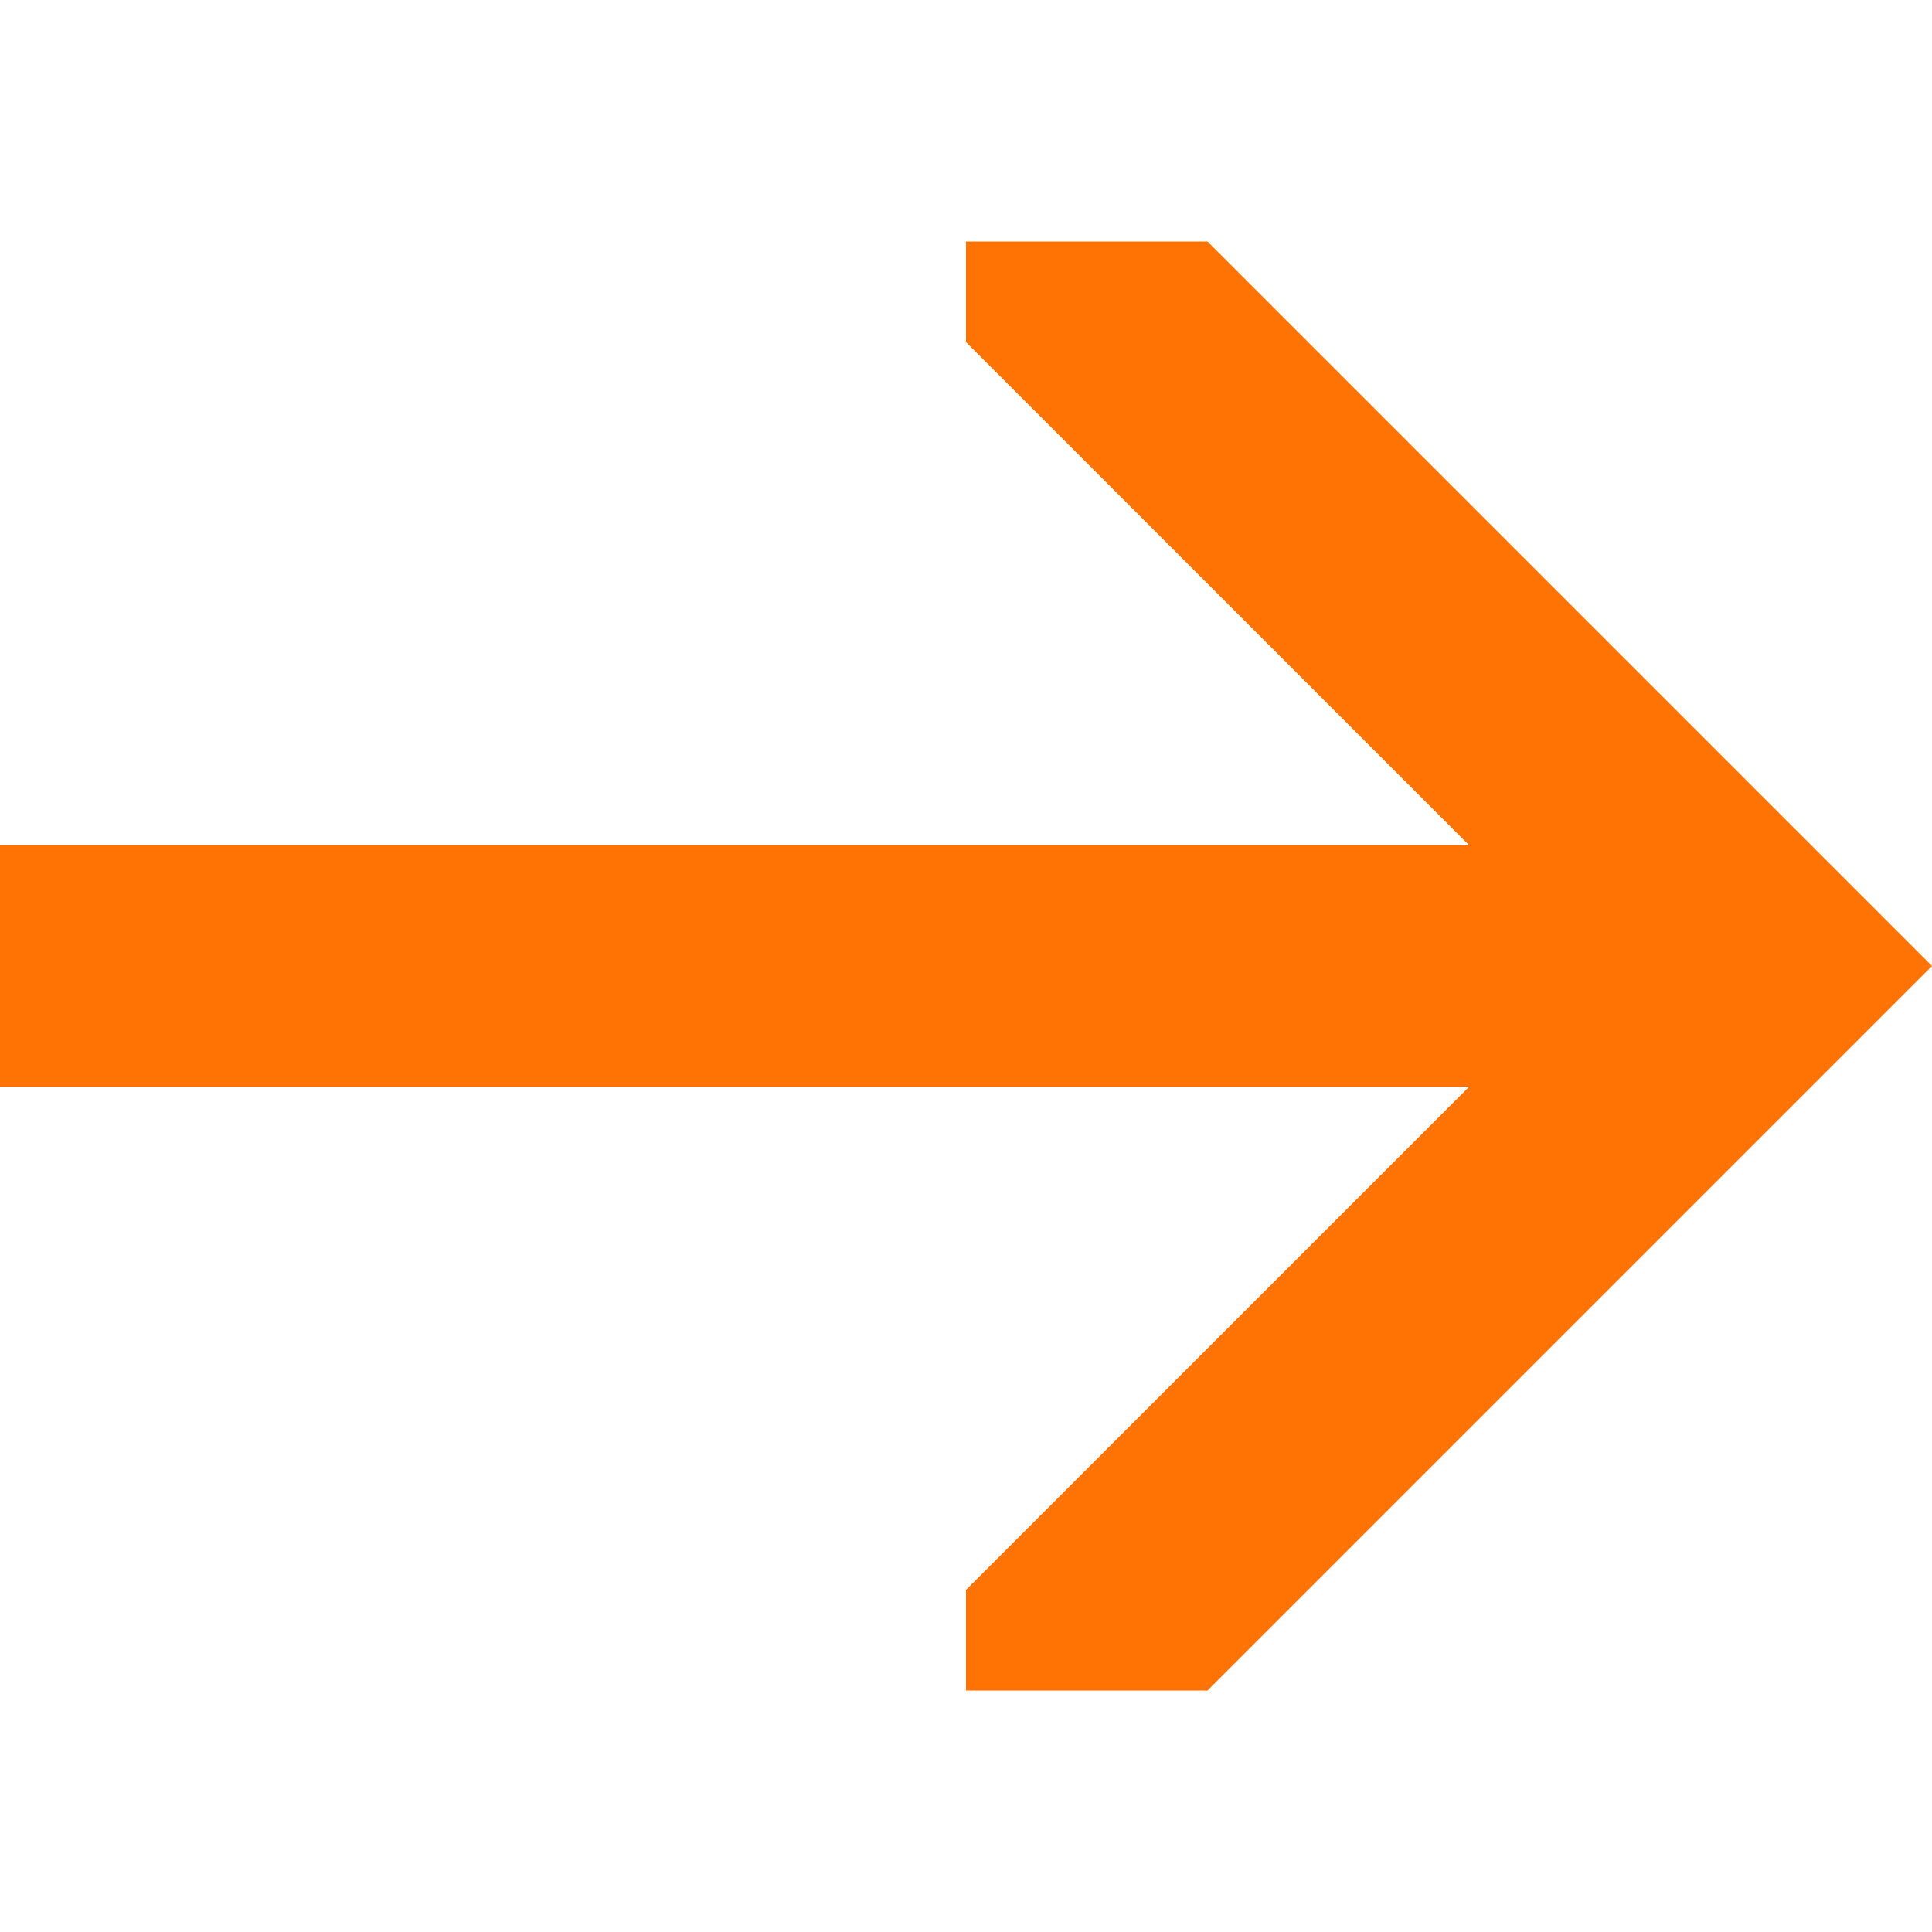 <?xml version="1.0" encoding="utf-8"?>
<!-- Generator: Adobe Illustrator 19.0.0, SVG Export Plug-In . SVG Version: 6.00 Build 0)  -->
<svg version="1.1" id="Layer_1" xmlns="http://www.w3.org/2000/svg" xmlns:xlink="http://www.w3.org/1999/xlink" x="0px" y="0px"
	 width="16" height="16" viewBox="-371 589 48 48" style="enable-background:new -371 589 48 48;" xml:space="preserve">
<polygon id="XMLID_19127_" style="stroke:none;fill:#ff7305;fill-opacity:1" points="-341,595 -347,595 -347,597.5 -334.5,610 -371,610 -371,616 -334.5,616 -347,628.5 -347,631
	-341,631 -323,613 "/>
</svg>
